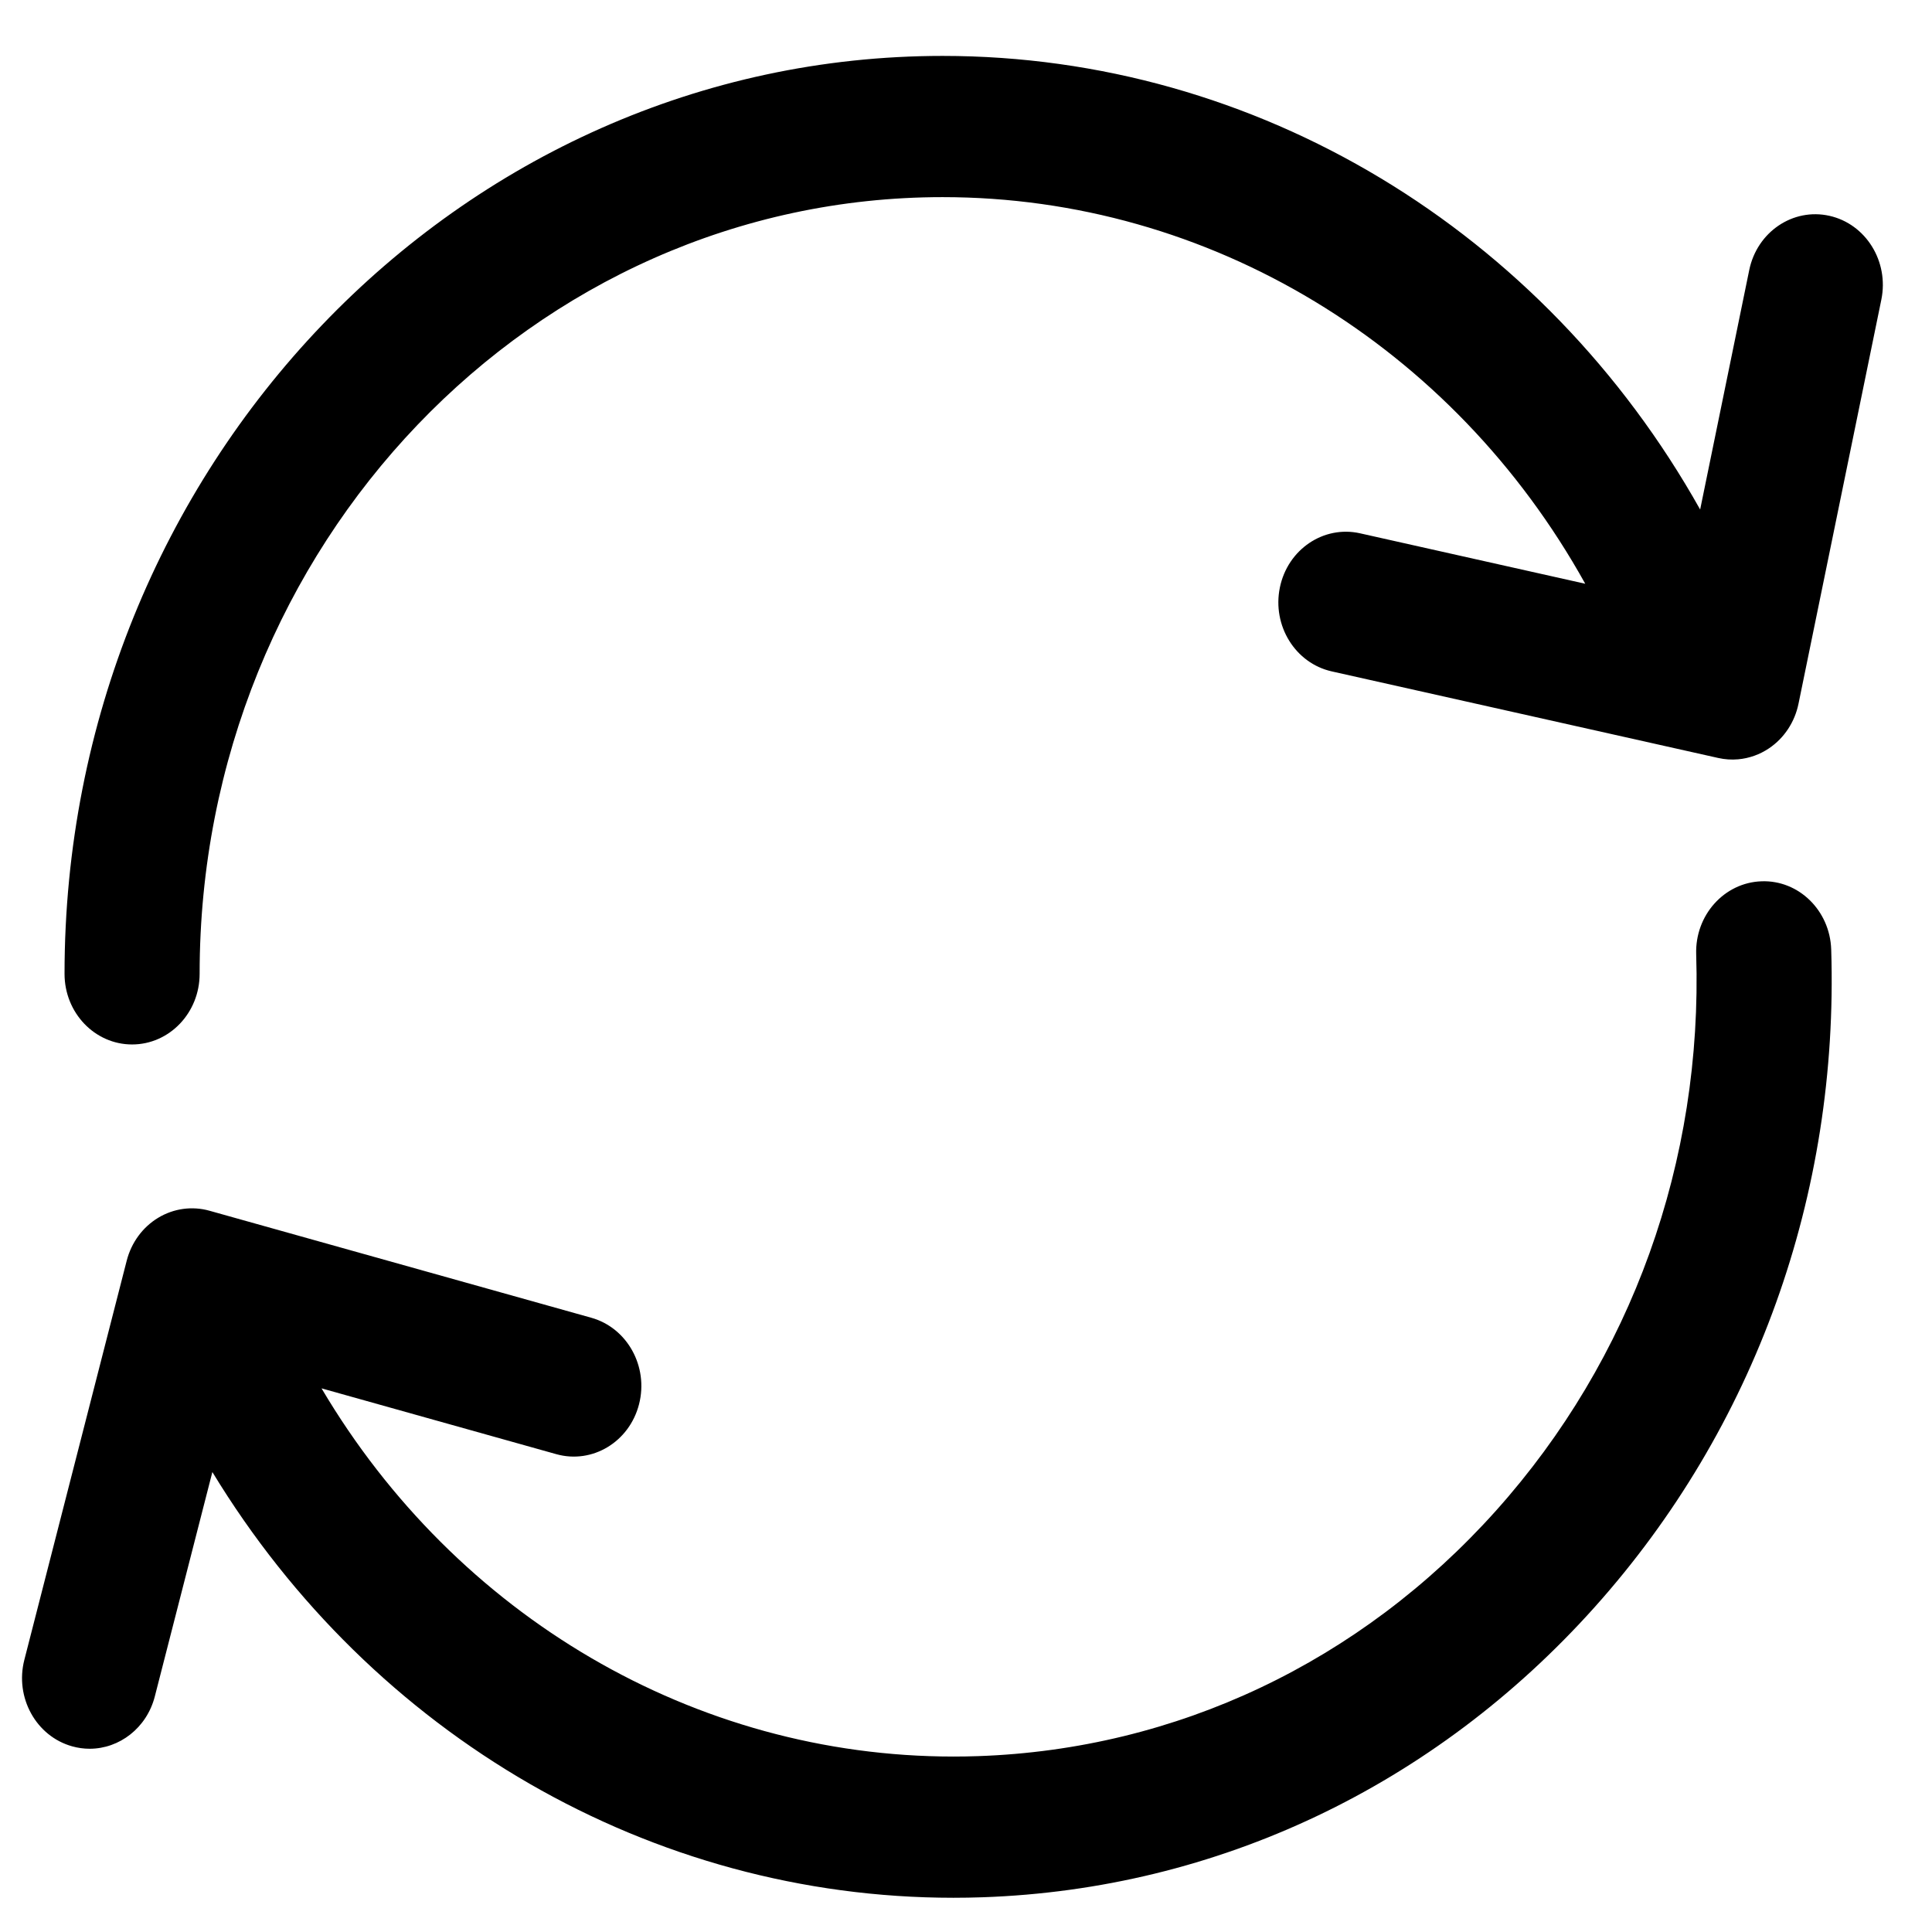 <?xml version="1.0" encoding="UTF-8" standalone="no"?>
<!-- Generator: Adobe Illustrator 16.0.0, SVG Export Plug-In . SVG Version: 6.00 Build 0)  -->

<svg
   xmlns:dc="http://purl.org/dc/elements/1.1/"
   xmlns:cc="http://creativecommons.org/ns#"
   xmlns:rdf="http://www.w3.org/1999/02/22-rdf-syntax-ns#"
   xmlns:svg="http://www.w3.org/2000/svg"
   xmlns="http://www.w3.org/2000/svg"
   xmlns:sodipodi="http://sodipodi.sourceforge.net/DTD/sodipodi-0.dtd"
   xmlns:inkscape="http://www.inkscape.org/namespaces/inkscape"
   version="1.1"
   id="Capa_1"
   x="0px"
   y="0px"
   width="512"
   height="512"
   viewBox="0 0 512 512"
   xml:space="preserve"
   sodipodi:docname="reload.svg"
   inkscape:version="0.92.2 5c3e80d, 2017-08-06"><defs
     id="defs43" /><sodipodi:namedview
     pagecolor="#ffffff"
     bordercolor="#666666"
     borderopacity="1"
     objecttolerance="10"
     gridtolerance="10"
     guidetolerance="10"
     inkscape:pageopacity="0"
     inkscape:pageshadow="2"
     inkscape:window-width="1680"
     inkscape:window-height="1023"
     id="namedview41"
     showgrid="false"
     inkscape:zoom="0.68530942"
     inkscape:cx="-86.092499"
     inkscape:cy="172.185"
     inkscape:window-x="0"
     inkscape:window-y="27"
     inkscape:window-maximized="1"
     inkscape:current-layer="Capa_1" /><g
     id="g8"
     transform="matrix(1.432,0,0,1.497,5.837,1.112)"><g
       id="g6"><path
         d="m 334.485,37.463 c -6.753,-1.449 -13.396,2.853 -14.842,9.603 l -9.084,42.391 C 281.637,40.117 228.551,9.155 170.368,9.155 c -89.603,0 -162.5,72.896 -162.5,162.5 0,6.903 5.596,12.5 12.5,12.5 6.903,0 12.5,-5.597 12.5,-12.5 0,-75.818 61.682,-137.5 137.5,-137.5 49.429,0 94.515,26.403 118.925,68.443 l -41.674,-8.931 c -6.752,-1.447 -13.396,2.854 -14.841,9.604 -1.446,6.75 2.854,13.396 9.604,14.842 l 71.536,15.33 c 1.215,0.261 2.449,0.336 3.666,0.234 2.027,-0.171 4.003,-0.836 5.743,-1.962 2.784,-1.801 4.738,-4.634 5.433,-7.875 l 15.331,-71.536 c 1.444,-6.749 -2.856,-13.393 -9.606,-14.841 z"
         id="path2"
         inkscape:connector-curvature="0" /><path
         d="m 321.907,155.271 c -6.899,0.228 -12.309,6.006 -12.081,12.905 1.212,36.708 -11.942,71.689 -37.042,98.504 -25.099,26.812 -59.137,42.248 -95.844,43.46 -1.53,0.05 -3.052,0.075 -4.576,0.075 -47.896,-0.002 -92.018,-24.877 -116.936,-65.18 l 43.447,11.65 c 6.668,1.787 13.523,-2.168 15.311,-8.837 1.788,-6.668 -2.168,-13.522 -8.836,-15.312 L 34.686,213.59 c -3.202,-0.857 -6.615,-0.409 -9.485,1.247 -2.872,1.656 -4.967,4.387 -5.826,7.589 L 0.43,293.092 c -1.788,6.668 2.168,13.522 8.836,15.311 1.085,0.291 2.173,0.431 3.245,0.431 5.518,0 10.569,-3.684 12.066,-9.267 L 35.226,259.85 c 29.624,46.647 81.189,75.367 137.132,75.365 1.797,0 3.604,-0.029 5.408,-0.089 43.381,-1.434 83.608,-19.674 113.271,-51.362 29.663,-31.688 45.209,-73.031 43.776,-116.413 -0.227,-6.898 -6.008,-12.325 -12.906,-12.08 z"
         id="path4"
         inkscape:connector-curvature="0" /></g></g><g
     id="g10"
     transform="translate(0,167.63)" /><g
     id="g12"
     transform="translate(0,167.63)" /><g
     id="g14"
     transform="translate(0,167.63)" /><g
     id="g16"
     transform="translate(0,167.63)" /><g
     id="g18"
     transform="translate(0,167.63)" /><g
     id="g20"
     transform="translate(0,167.63)" /><g
     id="g22"
     transform="translate(0,167.63)" /><g
     id="g24"
     transform="translate(0,167.63)" /><g
     id="g26"
     transform="translate(0,167.63)" /><g
     id="g28"
     transform="translate(0,167.63)" /><g
     id="g30"
     transform="translate(0,167.63)" /><g
     id="g32"
     transform="translate(0,167.63)" /><g
     id="g34"
     transform="translate(0,167.63)" /><g
     id="g36"
     transform="translate(0,167.63)" /><g
     id="g38"
     transform="translate(0,167.63)" /></svg>